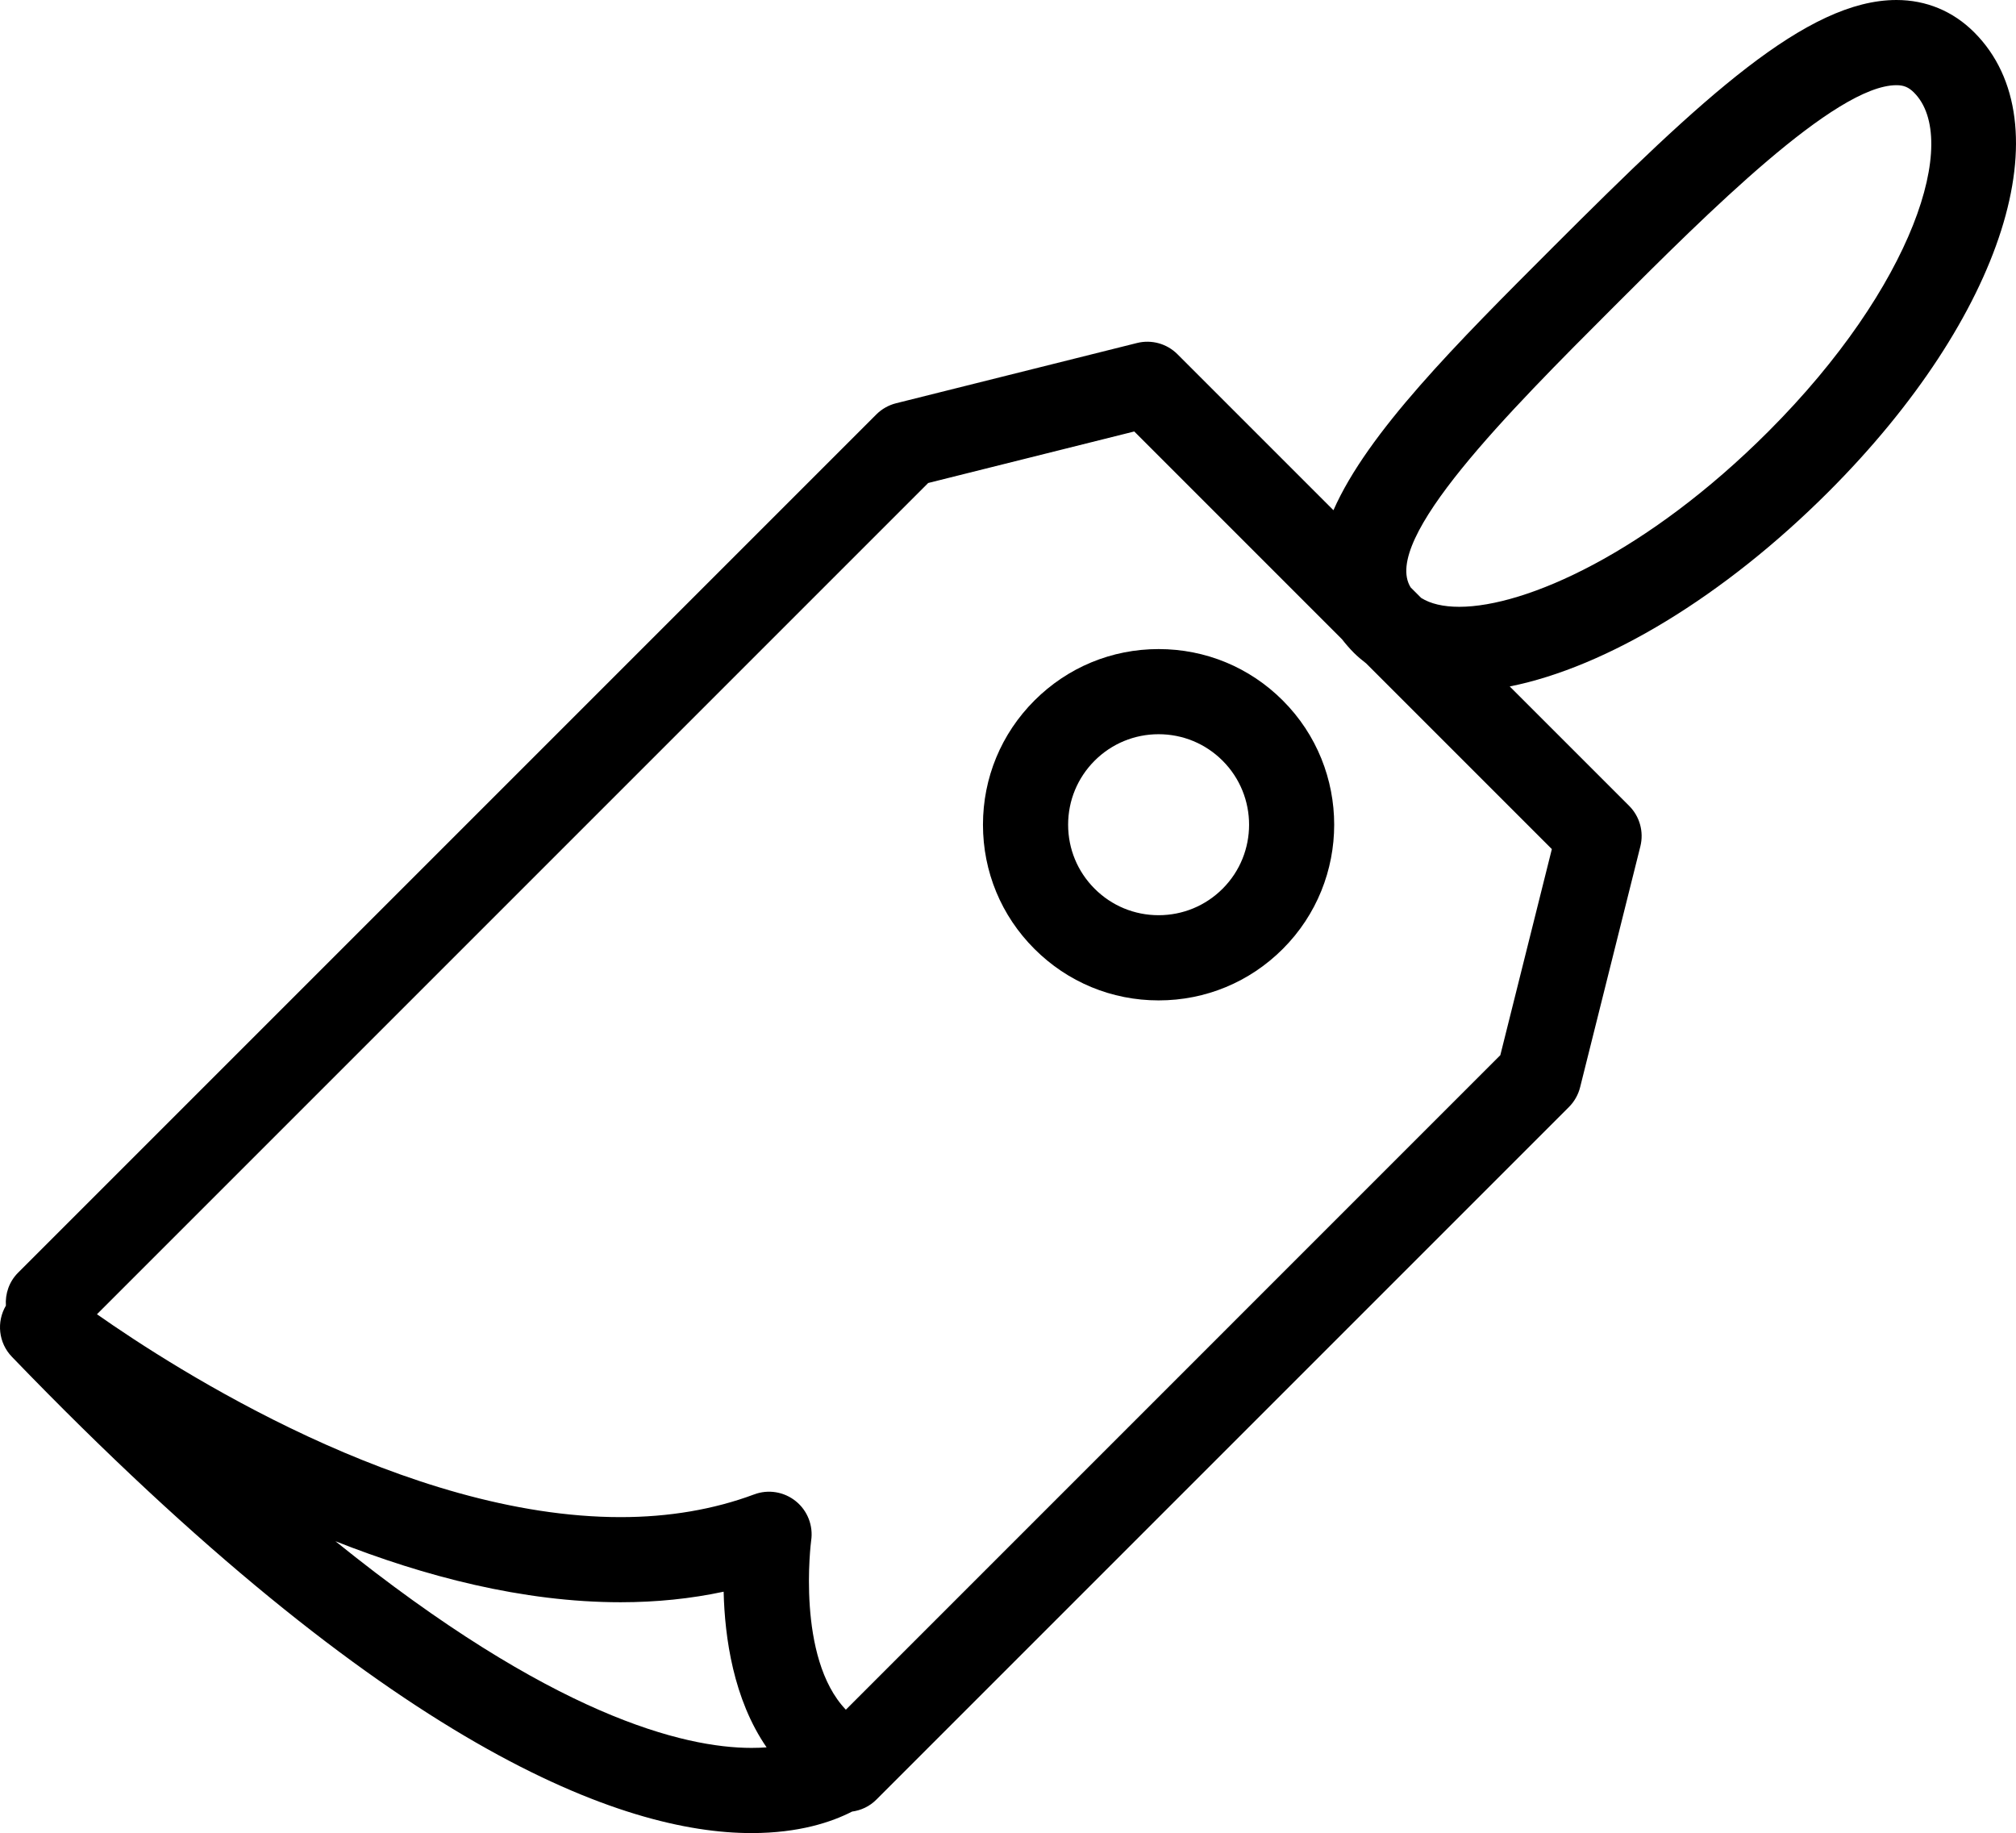 <?xml version="1.0" encoding="utf-8"?>
<!-- Generator: Adobe Illustrator 16.0.0, SVG Export Plug-In . SVG Version: 6.00 Build 0)  -->
<!DOCTYPE svg PUBLIC "-//W3C//DTD SVG 1.1//EN" "http://www.w3.org/Graphics/SVG/1.1/DTD/svg11.dtd">
<svg version="1.1" id="Layer_1" xmlns="http://www.w3.org/2000/svg" xmlns:xlink="http://www.w3.org/1999/xlink" x="0px" y="0px"
	 width="573.312px" height="521.277px" viewBox="17.981 61.095 573.312 521.277"
	 enable-background="new 17.981 61.095 573.312 521.277" xml:space="preserve">
<g>
	<path d="M347.469,245.674c-13.354,0-25.881,5.196-35.318,14.633c-9.437,9.437-14.633,21.977-14.633,35.318
		c0,13.348,5.196,25.894,14.633,35.318c9.431,9.437,21.971,14.639,35.318,14.639s25.888-5.202,35.319-14.639
		c19.479-19.474,19.485-51.163,0-70.643C373.363,250.864,360.816,245.674,347.469,245.674z M365.67,313.821
		c-4.859,4.859-11.328,7.534-18.201,7.534c-6.872,0-13.341-2.675-18.2-7.54c-4.859-4.853-7.534-11.322-7.534-18.195
		c0-6.873,2.681-13.335,7.534-18.201c4.859-4.853,11.328-7.534,18.2-7.534c6.873,0,13.342,2.681,18.195,7.534
		C375.707,287.462,375.707,303.79,365.67,313.821z"/>
	<path d="M579.405,70.281c-6.011-6.01-13.648-9.186-22.105-9.186c-25.502,0-55.209,27.797-97.62,70.215
		c-27.491,27.491-52.742,52.742-62.491,74.878l-44.364-44.364c-3.005-3.011-7.368-4.223-11.5-3.188l-68.507,17.13
		c-2.13,0.532-4.076,1.634-5.63,3.188L23.127,423.008c-2.57,2.576-3.696,6.01-3.47,9.376c-2.711,4.602-2.129,10.568,1.708,14.547
		c107.896,111.947,173.931,135.441,210.326,135.441c13.586,0,22.846-3.164,28.605-6.113c2.521-0.349,4.957-1.444,6.885-3.385
		l196.966-196.966c1.549-1.548,2.656-3.495,3.189-5.63l17.136-68.514c1.028-4.125-0.178-8.488-3.188-11.5l-33.966-33.96
		c27.552-5.489,60.924-25.63,90.655-55.355C587.832,151.09,605.256,96.138,579.405,70.281z M231.691,558.149
		c-19.174,0-56.702-9.07-118.318-58.771c25.166,9.945,53.256,17.351,81.102,17.351c10.171,0,19.976-1.004,29.296-2.999
		c0.306,13.005,2.767,30.569,12.216,44.266C234.659,558.095,233.227,558.149,231.691,558.149z M444.643,361.159L258.527,547.286
		c-14.144-14.773-9.921-47.748-9.866-48.085c0.63-4.247-1.028-8.507-4.357-11.199c-3.341-2.705-7.858-3.445-11.86-1.934
		c-11.463,4.271-24.235,6.456-37.969,6.456c-61.016,0-126.543-41.983-148.918-57.693l236.385-236.385l58.605-14.651l59.069,59.077
		c1.017,1.297,2.105,2.583,3.36,3.843c1.102,1.096,2.283,2.087,3.513,3.029l52.81,52.81L444.643,361.159z M432.978,233.655
		c-4.571,0-8.183-0.863-10.838-2.521l-2.987-2.986c-8.488-13.507,28.006-50.074,57.65-79.713
		c26.641-26.64,63.122-63.115,80.497-63.115c2.08,0,3.476,0.587,4.981,2.093c13.274,13.274-0.208,55.19-41.438,96.415
		C486.424,218.245,451.919,233.655,432.978,233.655z"/>
</g>
</svg>
